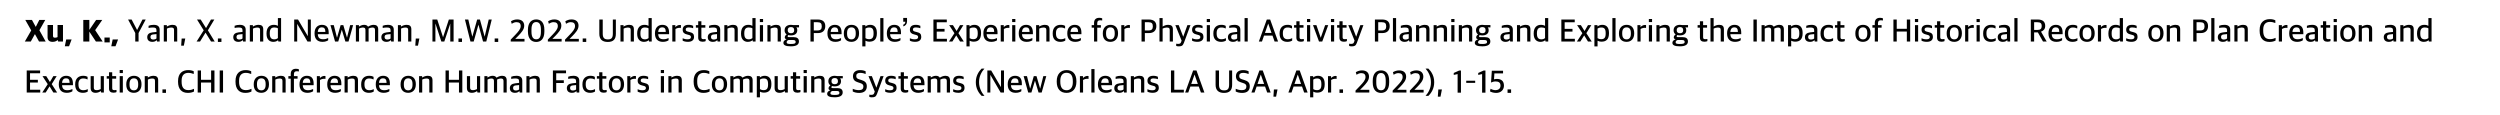 <svg width="932" height="43" viewBox="0 0 932 43" fill="none" xmlns="http://www.w3.org/2000/svg">
<rect width="932" height="43" fill="white"/>
<path d="M9.252 15.496L11.64 11.344L9.432 7.432H11.916L13.308 9.988H13.356L14.652 7.432H16.872L14.688 11.284L17.04 15.496H14.556L13.044 12.748H12.996L11.472 15.496H9.252ZM19.617 15.604C18.441 15.604 17.733 15.076 17.733 13.816V9.316H19.761V13.384C19.761 13.876 19.977 14.056 20.517 14.056C20.877 14.056 21.189 13.948 21.453 13.84V9.316H23.481V15.496H21.681L21.549 14.956H21.489C20.937 15.376 20.397 15.604 19.617 15.604ZM24.165 17.26L24.681 14.716H26.697L25.737 17.26H24.165ZM31.049 15.496V7.432H33.305V11.14L35.837 7.432H38.117L35.477 11.236L38.285 15.496H35.765L33.305 11.788V15.496H31.049ZM38.942 15.808V13.996H40.91V15.808H38.942ZM41.486 17.26L42.002 14.716H44.017L43.057 17.26H41.486ZM50.422 15.496V12.316L47.746 7.276H49.066L51.094 11.152H51.13L53.122 7.276H54.322L51.658 12.316V15.496H50.422ZM56.785 15.604C55.681 15.604 54.889 15.052 54.889 13.864C54.889 12.772 55.609 12.232 56.797 12.076L58.333 11.896V11.368C58.333 10.456 57.949 10.252 56.869 10.252C56.269 10.252 55.765 10.348 55.393 10.432V9.604C55.957 9.376 56.581 9.256 57.337 9.256C58.717 9.256 59.521 9.832 59.521 11.068V15.496H58.549L58.441 14.98H58.369C58.081 15.34 57.577 15.604 56.785 15.604ZM57.097 14.74C57.601 14.74 58.093 14.572 58.333 14.344V12.712L57.061 12.844C56.413 12.916 56.089 13.18 56.089 13.816C56.089 14.44 56.485 14.74 57.097 14.74ZM61.062 15.496V9.376H62.202V9.904H62.249C62.766 9.544 63.557 9.256 64.302 9.256C65.49 9.256 66.066 9.748 66.066 10.936V15.496H64.877V11.212C64.877 10.54 64.686 10.264 63.761 10.264C63.245 10.264 62.657 10.444 62.237 10.648V15.496H61.062ZM67.54 17.032L67.72 14.356H69.064L68.536 17.032H67.54ZM73.285 15.496L75.937 11.308L73.441 7.276H74.809L76.777 10.42H76.837L78.649 7.276H79.909L77.497 11.308L80.053 15.496H78.685L76.633 12.184H76.609L74.569 15.496H73.285ZM81.231 15.628V14.332H82.551V15.628H81.231ZM88.859 15.604C87.755 15.604 86.963 15.052 86.963 13.864C86.963 12.772 87.683 12.232 88.871 12.076L90.407 11.896V11.368C90.407 10.456 90.023 10.252 88.943 10.252C88.343 10.252 87.839 10.348 87.467 10.432V9.604C88.031 9.376 88.655 9.256 89.411 9.256C90.791 9.256 91.595 9.832 91.595 11.068V15.496H90.623L90.515 14.98H90.443C90.155 15.34 89.651 15.604 88.859 15.604ZM89.171 14.74C89.675 14.74 90.167 14.572 90.407 14.344V12.712L89.135 12.844C88.487 12.916 88.163 13.18 88.163 13.816C88.163 14.44 88.559 14.74 89.171 14.74ZM93.136 15.496V9.376H94.276V9.904H94.324C94.84 9.544 95.632 9.256 96.376 9.256C97.564 9.256 98.14 9.748 98.14 10.936V15.496H96.952V11.212C96.952 10.54 96.76 10.264 95.836 10.264C95.32 10.264 94.732 10.444 94.312 10.648V15.496H93.136ZM101.859 15.604C100.671 15.604 99.362 14.86 99.362 12.628V12.472C99.362 10.228 100.503 9.256 102.075 9.256C102.819 9.256 103.311 9.46 103.599 9.628V6.736H104.787V15.496H103.779L103.671 15.004H103.611C103.251 15.364 102.663 15.604 101.859 15.604ZM102.267 14.668C102.903 14.668 103.347 14.404 103.599 14.212V10.576C103.359 10.372 102.831 10.24 102.255 10.24C101.211 10.24 100.575 10.768 100.575 12.328V12.58C100.575 14.188 101.259 14.668 102.267 14.668ZM109.675 15.496V7.276H111.103L114.727 13.432H114.763V7.276H115.879V15.496H114.631L110.839 8.98H110.791V15.496H109.675ZM120.232 15.604C118.252 15.604 117.268 14.428 117.268 12.508V12.352C117.268 10.252 118.528 9.256 120.004 9.256C121.732 9.256 122.536 10.252 122.536 12.184V12.76H118.48C118.564 14.164 119.248 14.632 120.448 14.632C121.252 14.632 121.78 14.44 122.344 14.188V15.016C121.96 15.292 121.252 15.604 120.232 15.604ZM119.956 10.192C119.308 10.192 118.576 10.528 118.48 11.896H121.3C121.3 10.66 120.844 10.192 119.956 10.192ZM124.909 15.496L123.193 9.376H124.441L125.605 13.972H125.665L126.985 9.376H127.993L129.337 13.972H129.385L130.537 9.376H131.641L129.925 15.496H128.761L127.453 11.14H127.405L126.097 15.496H124.909ZM132.675 15.496V9.376H133.815V9.904H133.863C134.379 9.556 135.027 9.256 135.735 9.256C136.419 9.256 136.911 9.484 137.187 9.94H137.235C137.883 9.52 138.591 9.256 139.299 9.256C140.355 9.256 140.991 9.748 140.991 10.936V15.496H139.803V11.212C139.803 10.54 139.539 10.264 138.783 10.264C138.351 10.264 137.883 10.42 137.391 10.66C137.403 10.768 137.415 10.852 137.415 10.984V15.496H136.239V11.212C136.239 10.54 135.987 10.264 135.231 10.264C134.763 10.264 134.271 10.432 133.851 10.648V15.496H132.675ZM144.066 15.604C142.962 15.604 142.17 15.052 142.17 13.864C142.17 12.772 142.89 12.232 144.078 12.076L145.614 11.896V11.368C145.614 10.456 145.23 10.252 144.15 10.252C143.55 10.252 143.046 10.348 142.674 10.432V9.604C143.238 9.376 143.862 9.256 144.618 9.256C145.998 9.256 146.802 9.832 146.802 11.068V15.496H145.83L145.722 14.98H145.65C145.362 15.34 144.858 15.604 144.066 15.604ZM144.378 14.74C144.882 14.74 145.374 14.572 145.614 14.344V12.712L144.342 12.844C143.694 12.916 143.37 13.18 143.37 13.816C143.37 14.44 143.766 14.74 144.378 14.74ZM148.343 15.496V9.376H149.483V9.904H149.531C150.047 9.544 150.839 9.256 151.583 9.256C152.771 9.256 153.347 9.748 153.347 10.936V15.496H152.159V11.212C152.159 10.54 151.967 10.264 151.043 10.264C150.527 10.264 149.939 10.444 149.519 10.648V15.496H148.343ZM154.822 17.032L155.002 14.356H156.346L155.818 17.032H154.822ZM161.214 15.496V7.276H163.002L165.15 13.828H165.186L167.334 7.276H169.098V15.496H167.862V8.86H167.838L165.63 15.496H164.538L162.366 8.86H162.318V15.496H161.214ZM170.914 15.628V14.332H172.234V15.628H170.914ZM175.39 15.496L173.326 7.276H174.586L176.062 13.624H176.098L177.886 7.276H178.918L180.67 13.624H180.694L182.194 7.276H183.322L181.282 15.496H180.082L178.378 9.268H178.342L176.59 15.496H175.39ZM184.414 15.628V14.332H185.734V15.628H184.414ZM190.399 15.496V14.764L192.127 12.964C193.255 11.776 194.119 10.816 194.119 9.736C194.119 8.704 193.579 8.26 192.499 8.26C191.887 8.26 191.215 8.56 190.759 8.86L190.507 7.912C191.035 7.588 191.863 7.24 192.787 7.24C194.515 7.24 195.427 8.128 195.427 9.592C195.427 11.02 194.335 12.172 193.183 13.384L192.079 14.488H195.535V15.496H190.399ZM199.894 15.64C198.166 15.64 196.81 14.512 196.81 11.74V11.164C196.81 8.26 198.262 7.24 199.918 7.24C201.562 7.24 202.942 8.272 202.942 11.116V11.728C202.942 14.548 201.586 15.64 199.894 15.64ZM199.894 14.656C201.058 14.656 201.658 13.852 201.658 11.848V11.104C201.658 9.124 201.058 8.224 199.906 8.224C198.742 8.224 198.13 9.088 198.13 11.032V11.776C198.13 13.732 198.73 14.656 199.894 14.656ZM204.238 15.496V14.764L205.966 12.964C207.094 11.776 207.958 10.816 207.958 9.736C207.958 8.704 207.418 8.26 206.338 8.26C205.726 8.26 205.054 8.56 204.598 8.86L204.346 7.912C204.874 7.588 205.702 7.24 206.626 7.24C208.354 7.24 209.266 8.128 209.266 9.592C209.266 11.02 208.174 12.172 207.022 13.384L205.918 14.488H209.374V15.496H204.238ZM210.649 15.496V14.764L212.377 12.964C213.505 11.776 214.369 10.816 214.369 9.736C214.369 8.704 213.829 8.26 212.749 8.26C212.137 8.26 211.465 8.56 211.009 8.86L210.757 7.912C211.285 7.588 212.113 7.24 213.037 7.24C214.765 7.24 215.677 8.128 215.677 9.592C215.677 11.02 214.585 12.172 213.433 13.384L212.329 14.488H215.785V15.496H210.649ZM217.227 15.628V14.332H218.547V15.628H217.227ZM226.571 15.64C224.555 15.64 223.427 14.668 223.427 12.628V7.276H224.699V12.556C224.699 14.188 225.359 14.692 226.619 14.692C227.867 14.692 228.467 14.2 228.467 12.544V7.276H229.595V12.592C229.595 14.704 228.599 15.64 226.571 15.64ZM231.312 15.496V9.376H232.452V9.904H232.5C233.016 9.544 233.808 9.256 234.552 9.256C235.74 9.256 236.316 9.748 236.316 10.936V15.496H235.128V11.212C235.128 10.54 234.936 10.264 234.012 10.264C233.496 10.264 232.908 10.444 232.488 10.648V15.496H231.312ZM240.034 15.604C238.846 15.604 237.538 14.86 237.538 12.628V12.472C237.538 10.228 238.678 9.256 240.25 9.256C240.994 9.256 241.486 9.46 241.774 9.628V6.736H242.962V15.496H241.954L241.846 15.004H241.786C241.426 15.364 240.838 15.604 240.034 15.604ZM240.442 14.668C241.078 14.668 241.522 14.404 241.774 14.212V10.576C241.534 10.372 241.006 10.24 240.43 10.24C239.386 10.24 238.75 10.768 238.75 12.328V12.58C238.75 14.188 239.434 14.668 240.442 14.668ZM247.134 15.604C245.154 15.604 244.17 14.428 244.17 12.508V12.352C244.17 10.252 245.43 9.256 246.906 9.256C248.634 9.256 249.438 10.252 249.438 12.184V12.76H245.382C245.466 14.164 246.15 14.632 247.35 14.632C248.154 14.632 248.682 14.44 249.246 14.188V15.016C248.862 15.292 248.154 15.604 247.134 15.604ZM246.858 10.192C246.21 10.192 245.478 10.528 245.382 11.896H248.202C248.202 10.66 247.746 10.192 246.858 10.192ZM250.636 15.496V9.376H251.776V10.06H251.824C252.184 9.652 252.808 9.304 253.468 9.304C253.612 9.304 253.792 9.316 253.852 9.352V10.408C253.696 10.384 253.492 10.372 253.372 10.372C252.796 10.372 252.232 10.54 251.812 10.816V15.496H250.636ZM256.486 15.592C255.694 15.592 254.986 15.46 254.494 15.16V14.272C254.998 14.464 255.454 14.656 256.318 14.656C257.194 14.656 257.578 14.356 257.578 13.84C257.578 13.372 257.35 13.144 256.606 12.976L256.042 12.82C255.13 12.604 254.506 12.16 254.506 11.08C254.506 9.988 255.202 9.256 256.69 9.256C257.53 9.256 258.046 9.436 258.406 9.616V10.528C258.082 10.396 257.458 10.228 256.786 10.228C256.018 10.228 255.634 10.456 255.634 10.984C255.634 11.452 255.874 11.632 256.486 11.8L257.062 11.944C258.262 12.232 258.742 12.664 258.742 13.756C258.742 14.968 257.878 15.592 256.486 15.592ZM261.98 15.556C260.96 15.556 260.288 15.136 260.288 14.02V10.324H259.424V9.376H260.288V7.936H261.476V9.376H262.952V10.324H261.476V13.852C261.476 14.404 261.656 14.608 262.316 14.608C262.568 14.608 262.832 14.572 263.072 14.536V15.328C262.82 15.436 262.544 15.556 261.98 15.556ZM265.754 15.604C264.65 15.604 263.858 15.052 263.858 13.864C263.858 12.772 264.578 12.232 265.766 12.076L267.302 11.896V11.368C267.302 10.456 266.918 10.252 265.838 10.252C265.238 10.252 264.734 10.348 264.362 10.432V9.604C264.926 9.376 265.55 9.256 266.306 9.256C267.686 9.256 268.49 9.832 268.49 11.068V15.496H267.518L267.41 14.98H267.338C267.05 15.34 266.546 15.604 265.754 15.604ZM266.066 14.74C266.57 14.74 267.062 14.572 267.302 14.344V12.712L266.03 12.844C265.382 12.916 265.058 13.18 265.058 13.816C265.058 14.44 265.454 14.74 266.066 14.74ZM270.03 15.496V9.376H271.17V9.904H271.218C271.734 9.544 272.526 9.256 273.27 9.256C274.458 9.256 275.034 9.748 275.034 10.936V15.496H273.846V11.212C273.846 10.54 273.654 10.264 272.73 10.264C272.214 10.264 271.626 10.444 271.206 10.648V15.496H270.03ZM278.753 15.604C277.565 15.604 276.257 14.86 276.257 12.628V12.472C276.257 10.228 277.397 9.256 278.969 9.256C279.713 9.256 280.205 9.46 280.493 9.628V6.736H281.681V15.496H280.673L280.565 15.004H280.505C280.145 15.364 279.557 15.604 278.753 15.604ZM279.161 14.668C279.797 14.668 280.241 14.404 280.493 14.212V10.576C280.253 10.372 279.725 10.24 279.149 10.24C278.105 10.24 277.469 10.768 277.469 12.328V12.58C277.469 14.188 278.153 14.668 279.161 14.668ZM283.285 15.496V9.376H284.461V15.496H283.285ZM283.273 8.236V7.084H284.473V8.236H283.273ZM286.097 15.496V9.376H287.237V9.904H287.285C287.801 9.544 288.593 9.256 289.337 9.256C290.525 9.256 291.101 9.748 291.101 10.936V15.496H289.913V11.212C289.913 10.54 289.721 10.264 288.797 10.264C288.281 10.264 287.693 10.444 287.273 10.648V15.496H286.097ZM294.843 17.272C292.959 17.272 292.047 16.864 292.047 15.952C292.047 15.316 292.563 14.908 293.187 14.692V14.632C292.839 14.512 292.563 14.368 292.563 13.96C292.563 13.528 292.791 13.168 293.271 12.832C292.815 12.52 292.503 12.04 292.503 11.356V11.236C292.503 9.964 293.487 9.256 294.879 9.256C295.215 9.256 295.515 9.292 295.803 9.352H297.879V10.204H296.895C297.111 10.444 297.219 10.78 297.219 11.188V11.308C297.219 12.592 296.199 13.204 294.867 13.204C294.519 13.204 294.183 13.168 293.871 13.072C293.739 13.204 293.643 13.36 293.643 13.516C293.643 13.828 293.811 13.852 294.207 13.852H295.887C297.027 13.852 297.843 14.26 297.843 15.448C297.843 16.576 296.967 17.272 294.843 17.272ZM294.819 16.396C296.151 16.396 296.619 16.216 296.619 15.628C296.619 15.124 296.331 14.92 295.611 14.92H293.967C293.559 15.052 293.259 15.328 293.259 15.784C293.259 16.264 293.703 16.396 294.819 16.396ZM294.867 12.388C295.635 12.388 296.067 12.052 296.067 11.356V11.188C296.067 10.42 295.599 10.096 294.867 10.096C294.123 10.096 293.667 10.468 293.667 11.164V11.332C293.667 12.052 294.147 12.388 294.867 12.388ZM302.144 15.496V7.276H304.856C306.74 7.276 307.664 8.164 307.664 9.748C307.664 11.44 306.584 12.328 304.964 12.328H303.38V15.496H302.144ZM303.38 11.356H304.724C305.912 11.356 306.356 10.852 306.356 9.844C306.356 8.728 305.924 8.284 304.748 8.284H303.38V11.356ZM311.435 15.604C309.455 15.604 308.471 14.428 308.471 12.508V12.352C308.471 10.252 309.731 9.256 311.207 9.256C312.935 9.256 313.739 10.252 313.739 12.184V12.76H309.683C309.767 14.164 310.451 14.632 311.651 14.632C312.455 14.632 312.983 14.44 313.547 14.188V15.016C313.163 15.292 312.455 15.604 311.435 15.604ZM311.159 10.192C310.511 10.192 309.779 10.528 309.683 11.896H312.503C312.503 10.66 312.047 10.192 311.159 10.192ZM317.421 15.604C315.609 15.604 314.577 14.476 314.577 12.568V12.364C314.577 10.42 315.729 9.256 317.433 9.256C319.209 9.256 320.253 10.396 320.253 12.328V12.508C320.253 14.452 319.089 15.604 317.421 15.604ZM317.433 14.68C318.429 14.68 319.017 13.972 319.017 12.628V12.304C319.017 10.684 318.297 10.204 317.409 10.204C316.377 10.204 315.789 10.912 315.789 12.256V12.58C315.789 14.2 316.521 14.68 317.433 14.68ZM321.464 17.296V9.376H322.604V9.868H322.652C323.024 9.52 323.66 9.256 324.404 9.256C325.736 9.256 326.9 9.988 326.9 12.244V12.412C326.9 14.68 325.82 15.532 324.14 15.532C323.456 15.532 322.964 15.352 322.64 15.172V17.296H321.464ZM323.996 14.608C325.052 14.608 325.664 14.128 325.664 12.568V12.316C325.664 10.72 325.088 10.252 324.056 10.252C323.408 10.252 322.892 10.456 322.64 10.648V14.224C322.892 14.416 323.408 14.608 323.996 14.608ZM328.168 15.496V6.736H329.344V15.496H328.168ZM333.584 15.604C331.604 15.604 330.62 14.428 330.62 12.508V12.352C330.62 10.252 331.88 9.256 333.355 9.256C335.084 9.256 335.888 10.252 335.888 12.184V12.76H331.832C331.916 14.164 332.6 14.632 333.8 14.632C334.604 14.632 335.132 14.44 335.696 14.188V15.016C335.312 15.292 334.604 15.604 333.584 15.604ZM333.308 10.192C332.66 10.192 331.928 10.528 331.832 11.896H334.652C334.652 10.66 334.196 10.192 333.308 10.192ZM338.141 6.676V8.032C338.141 8.896 337.565 9.64 336.749 9.82V9.184C337.205 9.052 337.493 8.68 337.505 8.104H336.725V6.676H338.141ZM341.189 15.592C340.397 15.592 339.689 15.46 339.197 15.16V14.272C339.701 14.464 340.157 14.656 341.021 14.656C341.897 14.656 342.281 14.356 342.281 13.84C342.281 13.372 342.053 13.144 341.309 12.976L340.745 12.82C339.833 12.604 339.209 12.16 339.209 11.08C339.209 9.988 339.905 9.256 341.393 9.256C342.233 9.256 342.749 9.436 343.109 9.616V10.528C342.785 10.396 342.161 10.228 341.489 10.228C340.721 10.228 340.337 10.456 340.337 10.984C340.337 11.452 340.577 11.632 341.189 11.8L341.765 11.944C342.965 12.232 343.445 12.664 343.445 13.756C343.445 14.968 342.581 15.592 341.189 15.592ZM347.976 15.496V7.276H352.968V8.308H349.212V10.756H352.128V11.776H349.212V14.464H353.016V15.496H347.976ZM353.77 15.496L355.81 12.376L353.854 9.376H355.258L356.626 11.572L357.898 9.376H359.146L357.298 12.364L359.314 15.496H357.91L356.494 13.192L355.042 15.496H353.77ZM360.3 17.296V9.376H361.44V9.868H361.488C361.86 9.52 362.496 9.256 363.24 9.256C364.572 9.256 365.736 9.988 365.736 12.244V12.412C365.736 14.68 364.656 15.532 362.976 15.532C362.292 15.532 361.8 15.352 361.476 15.172V17.296H360.3ZM362.832 14.608C363.888 14.608 364.5 14.128 364.5 12.568V12.316C364.5 10.72 363.924 10.252 362.892 10.252C362.244 10.252 361.728 10.456 361.476 10.648V14.224C361.728 14.416 362.244 14.608 362.832 14.608ZM369.572 15.604C367.592 15.604 366.608 14.428 366.608 12.508V12.352C366.608 10.252 367.868 9.256 369.344 9.256C371.072 9.256 371.876 10.252 371.876 12.184V12.76H367.82C367.904 14.164 368.588 14.632 369.788 14.632C370.592 14.632 371.12 14.44 371.684 14.188V15.016C371.3 15.292 370.592 15.604 369.572 15.604ZM369.296 10.192C368.648 10.192 367.916 10.528 367.82 11.896H370.64C370.64 10.66 370.184 10.192 369.296 10.192ZM373.073 15.496V9.376H374.213V10.06H374.261C374.621 9.652 375.245 9.304 375.905 9.304C376.049 9.304 376.229 9.316 376.289 9.352V10.408C376.133 10.384 375.929 10.372 375.809 10.372C375.233 10.372 374.669 10.54 374.249 10.816V15.496H373.073ZM377.34 15.496V9.376H378.516V15.496H377.34ZM377.328 8.236V7.084H378.528V8.236H377.328ZM382.755 15.604C380.775 15.604 379.791 14.428 379.791 12.508V12.352C379.791 10.252 381.051 9.256 382.527 9.256C384.255 9.256 385.059 10.252 385.059 12.184V12.76H381.003C381.087 14.164 381.771 14.632 382.971 14.632C383.775 14.632 384.303 14.44 384.867 14.188V15.016C384.483 15.292 383.775 15.604 382.755 15.604ZM382.479 10.192C381.831 10.192 381.099 10.528 381.003 11.896H383.823C383.823 10.66 383.367 10.192 382.479 10.192ZM386.257 15.496V9.376H387.397V9.904H387.445C387.961 9.544 388.753 9.256 389.497 9.256C390.685 9.256 391.261 9.748 391.261 10.936V15.496H390.073V11.212C390.073 10.54 389.881 10.264 388.957 10.264C388.441 10.264 387.853 10.444 387.433 10.648V15.496H386.257ZM395.316 15.604C393.564 15.604 392.448 14.608 392.448 12.58V12.376C392.448 10.24 393.732 9.256 395.388 9.256C396.192 9.256 396.66 9.412 397.068 9.652V10.624C396.528 10.396 396.156 10.252 395.376 10.252C394.332 10.252 393.672 10.936 393.672 12.22V12.532C393.672 14.008 394.296 14.632 395.496 14.632C396.276 14.632 396.816 14.38 397.14 14.224V15.124C396.732 15.388 396.168 15.604 395.316 15.604ZM400.849 15.604C398.869 15.604 397.885 14.428 397.885 12.508V12.352C397.885 10.252 399.145 9.256 400.621 9.256C402.349 9.256 403.153 10.252 403.153 12.184V12.76H399.097C399.181 14.164 399.865 14.632 401.065 14.632C401.869 14.632 402.397 14.44 402.961 14.188V15.016C402.577 15.292 401.869 15.604 400.849 15.604ZM400.573 10.192C399.925 10.192 399.193 10.528 399.097 11.896H401.917C401.917 10.66 401.461 10.192 400.573 10.192ZM407.863 15.496V10.324H406.975V9.376H407.863V8.548C407.863 7.216 408.679 6.64 409.807 6.64C410.335 6.64 410.683 6.736 410.899 6.844V7.648C410.743 7.612 410.455 7.564 410.071 7.564C409.423 7.564 409.051 7.888 409.051 8.656V9.376H410.407V10.324H409.051V15.496H407.863ZM413.971 15.604C412.159 15.604 411.127 14.476 411.127 12.568V12.364C411.127 10.42 412.279 9.256 413.983 9.256C415.759 9.256 416.803 10.396 416.803 12.328V12.508C416.803 14.452 415.639 15.604 413.971 15.604ZM413.983 14.68C414.979 14.68 415.567 13.972 415.567 12.628V12.304C415.567 10.684 414.847 10.204 413.959 10.204C412.927 10.204 412.339 10.912 412.339 12.256V12.58C412.339 14.2 413.071 14.68 413.983 14.68ZM418.015 15.496V9.376H419.155V10.06H419.203C419.563 9.652 420.187 9.304 420.847 9.304C420.991 9.304 421.171 9.316 421.231 9.352V10.408C421.075 10.384 420.871 10.372 420.751 10.372C420.175 10.372 419.611 10.54 419.191 10.816V15.496H418.015ZM425.565 15.496V7.276H428.277C430.161 7.276 431.085 8.164 431.085 9.748C431.085 11.44 430.005 12.328 428.385 12.328H426.801V15.496H425.565ZM426.801 11.356H428.145C429.333 11.356 429.777 10.852 429.777 9.844C429.777 8.728 429.345 8.284 428.169 8.284H426.801V11.356ZM432.253 15.496V6.736H433.429V9.88H433.489C433.993 9.532 434.749 9.256 435.493 9.256C436.681 9.256 437.257 9.748 437.257 10.936V15.496H436.069V11.212C436.069 10.54 435.877 10.264 434.953 10.264C434.437 10.264 433.849 10.444 433.429 10.648V15.496H432.253ZM439.296 17.284C439.008 17.284 438.648 17.2 438.48 17.116V16.288C438.624 16.336 438.852 16.36 439.056 16.36C439.632 16.36 440.064 16.312 440.244 15.844L440.508 15.16L438.168 9.376H439.428L441.096 13.66H441.12L442.656 9.376H443.808L441.348 16.012C440.928 17.164 440.376 17.284 439.296 17.284ZM446.389 15.592C445.597 15.592 444.889 15.46 444.397 15.16V14.272C444.901 14.464 445.357 14.656 446.221 14.656C447.097 14.656 447.481 14.356 447.481 13.84C447.481 13.372 447.253 13.144 446.509 12.976L445.945 12.82C445.033 12.604 444.409 12.16 444.409 11.08C444.409 9.988 445.105 9.256 446.593 9.256C447.433 9.256 447.949 9.436 448.309 9.616V10.528C447.985 10.396 447.361 10.228 446.689 10.228C445.921 10.228 445.537 10.456 445.537 10.984C445.537 11.452 445.777 11.632 446.389 11.8L446.965 11.944C448.165 12.232 448.645 12.664 448.645 13.756C448.645 14.968 447.781 15.592 446.389 15.592ZM449.891 15.496V9.376H451.067V15.496H449.891ZM449.879 8.236V7.084H451.079V8.236H449.879ZM455.21 15.604C453.458 15.604 452.342 14.608 452.342 12.58V12.376C452.342 10.24 453.626 9.256 455.282 9.256C456.086 9.256 456.554 9.412 456.962 9.652V10.624C456.422 10.396 456.05 10.252 455.27 10.252C454.226 10.252 453.566 10.936 453.566 12.22V12.532C453.566 14.008 454.19 14.632 455.39 14.632C456.17 14.632 456.71 14.38 457.034 14.224V15.124C456.626 15.388 456.062 15.604 455.21 15.604ZM459.664 15.604C458.56 15.604 457.768 15.052 457.768 13.864C457.768 12.772 458.488 12.232 459.676 12.076L461.212 11.896V11.368C461.212 10.456 460.828 10.252 459.748 10.252C459.148 10.252 458.644 10.348 458.272 10.432V9.604C458.836 9.376 459.46 9.256 460.216 9.256C461.596 9.256 462.4 9.832 462.4 11.068V15.496H461.428L461.32 14.98H461.248C460.96 15.34 460.456 15.604 459.664 15.604ZM459.976 14.74C460.48 14.74 460.972 14.572 461.212 14.344V12.712L459.94 12.844C459.292 12.916 458.968 13.18 458.968 13.816C458.968 14.44 459.364 14.74 459.976 14.74ZM463.976 15.496V6.736H465.152V15.496H463.976ZM469.292 15.496L472.268 7.276H473.516L476.468 15.496H475.172L474.38 13.264H471.236L470.456 15.496H469.292ZM472.772 8.836L471.572 12.28H474.02L472.808 8.836H472.772ZM479.902 15.604C478.15 15.604 477.034 14.608 477.034 12.58V12.376C477.034 10.24 478.318 9.256 479.974 9.256C480.778 9.256 481.246 9.412 481.654 9.652V10.624C481.114 10.396 480.742 10.252 479.962 10.252C478.918 10.252 478.258 10.936 478.258 12.22V12.532C478.258 14.008 478.882 14.632 480.082 14.632C480.862 14.632 481.402 14.38 481.726 14.224V15.124C481.318 15.388 480.754 15.604 479.902 15.604ZM484.976 15.556C483.956 15.556 483.284 15.136 483.284 14.02V10.324H482.42V9.376H483.284V7.936H484.472V9.376H485.948V10.324H484.472V13.852C484.472 14.404 484.652 14.608 485.312 14.608C485.564 14.608 485.828 14.572 486.068 14.536V15.328C485.816 15.436 485.54 15.556 484.976 15.556ZM487.262 15.496V9.376H488.438V15.496H487.262ZM487.25 8.236V7.084H488.45V8.236H487.25ZM491.729 15.496L489.485 9.376H490.757L492.353 14.02H492.389L494.009 9.376H495.161L492.929 15.496H491.729ZM496.191 15.496V9.376H497.367V15.496H496.191ZM496.179 8.236V7.084H497.379V8.236H496.179ZM501.031 15.556C500.011 15.556 499.339 15.136 499.339 14.02V10.324H498.475V9.376H499.339V7.936H500.527V9.376H502.003V10.324H500.527V13.852C500.527 14.404 500.707 14.608 501.367 14.608C501.619 14.608 501.883 14.572 502.123 14.536V15.328C501.871 15.436 501.595 15.556 501.031 15.556ZM503.772 17.284C503.484 17.284 503.124 17.2 502.956 17.116V16.288C503.1 16.336 503.328 16.36 503.532 16.36C504.108 16.36 504.54 16.312 504.72 15.844L504.984 15.16L502.644 9.376H503.904L505.572 13.66H505.596L507.132 9.376H508.284L505.824 16.012C505.404 17.164 504.852 17.284 503.772 17.284ZM512.565 15.496V7.276H515.277C517.161 7.276 518.085 8.164 518.085 9.748C518.085 11.44 517.005 12.328 515.385 12.328H513.801V15.496H512.565ZM513.801 11.356H515.145C516.333 11.356 516.777 10.852 516.777 9.844C516.777 8.728 516.345 8.284 515.169 8.284H513.801V11.356ZM519.289 15.496V6.736H520.465V15.496H519.289ZM523.625 15.604C522.521 15.604 521.729 15.052 521.729 13.864C521.729 12.772 522.449 12.232 523.637 12.076L525.173 11.896V11.368C525.173 10.456 524.789 10.252 523.709 10.252C523.109 10.252 522.605 10.348 522.233 10.432V9.604C522.797 9.376 523.421 9.256 524.177 9.256C525.557 9.256 526.361 9.832 526.361 11.068V15.496H525.389L525.281 14.98H525.209C524.921 15.34 524.417 15.604 523.625 15.604ZM523.937 14.74C524.441 14.74 524.933 14.572 525.173 14.344V12.712L523.901 12.844C523.253 12.916 522.929 13.18 522.929 13.816C522.929 14.44 523.325 14.74 523.937 14.74ZM527.901 15.496V9.376H529.041V9.904H529.089C529.605 9.544 530.397 9.256 531.141 9.256C532.329 9.256 532.905 9.748 532.905 10.936V15.496H531.717V11.212C531.717 10.54 531.525 10.264 530.601 10.264C530.085 10.264 529.497 10.444 529.077 10.648V15.496H527.901ZM534.452 15.496V9.376H535.592V9.904H535.64C536.156 9.544 536.948 9.256 537.692 9.256C538.88 9.256 539.456 9.748 539.456 10.936V15.496H538.268V11.212C538.268 10.54 538.076 10.264 537.152 10.264C536.636 10.264 536.048 10.444 535.628 10.648V15.496H534.452ZM541.039 15.496V9.376H542.215V15.496H541.039ZM541.027 8.236V7.084H542.227V8.236H541.027ZM543.851 15.496V9.376H544.991V9.904H545.039C545.555 9.544 546.347 9.256 547.091 9.256C548.279 9.256 548.855 9.748 548.855 10.936V15.496H547.667V11.212C547.667 10.54 547.475 10.264 546.551 10.264C546.035 10.264 545.447 10.444 545.027 10.648V15.496H543.851ZM552.597 17.272C550.713 17.272 549.801 16.864 549.801 15.952C549.801 15.316 550.317 14.908 550.941 14.692V14.632C550.593 14.512 550.317 14.368 550.317 13.96C550.317 13.528 550.545 13.168 551.025 12.832C550.569 12.52 550.257 12.04 550.257 11.356V11.236C550.257 9.964 551.241 9.256 552.633 9.256C552.969 9.256 553.269 9.292 553.557 9.352H555.633V10.204H554.649C554.865 10.444 554.973 10.78 554.973 11.188V11.308C554.973 12.592 553.953 13.204 552.621 13.204C552.273 13.204 551.937 13.168 551.625 13.072C551.493 13.204 551.397 13.36 551.397 13.516C551.397 13.828 551.565 13.852 551.961 13.852H553.641C554.781 13.852 555.597 14.26 555.597 15.448C555.597 16.576 554.721 17.272 552.597 17.272ZM552.573 16.396C553.905 16.396 554.373 16.216 554.373 15.628C554.373 15.124 554.085 14.92 553.365 14.92H551.721C551.313 15.052 551.013 15.328 551.013 15.784C551.013 16.264 551.457 16.396 552.573 16.396ZM552.621 12.388C553.389 12.388 553.821 12.052 553.821 11.356V11.188C553.821 10.42 553.353 10.096 552.621 10.096C551.877 10.096 551.421 10.468 551.421 11.164V11.332C551.421 12.052 551.901 12.388 552.621 12.388ZM561.254 15.604C560.15 15.604 559.358 15.052 559.358 13.864C559.358 12.772 560.078 12.232 561.266 12.076L562.802 11.896V11.368C562.802 10.456 562.418 10.252 561.338 10.252C560.738 10.252 560.234 10.348 559.862 10.432V9.604C560.426 9.376 561.05 9.256 561.806 9.256C563.186 9.256 563.99 9.832 563.99 11.068V15.496H563.018L562.91 14.98H562.838C562.55 15.34 562.046 15.604 561.254 15.604ZM561.566 14.74C562.07 14.74 562.562 14.572 562.802 14.344V12.712L561.53 12.844C560.882 12.916 560.558 13.18 560.558 13.816C560.558 14.44 560.954 14.74 561.566 14.74ZM565.53 15.496V9.376H566.67V9.904H566.718C567.234 9.544 568.026 9.256 568.77 9.256C569.958 9.256 570.534 9.748 570.534 10.936V15.496H569.346V11.212C569.346 10.54 569.154 10.264 568.23 10.264C567.714 10.264 567.126 10.444 566.706 10.648V15.496H565.53ZM574.253 15.604C573.065 15.604 571.757 14.86 571.757 12.628V12.472C571.757 10.228 572.897 9.256 574.469 9.256C575.213 9.256 575.705 9.46 575.993 9.628V6.736H577.181V15.496H576.173L576.065 15.004H576.005C575.645 15.364 575.057 15.604 574.253 15.604ZM574.661 14.668C575.297 14.668 575.741 14.404 575.993 14.212V10.576C575.753 10.372 575.225 10.24 574.649 10.24C573.605 10.24 572.969 10.768 572.969 12.328V12.58C572.969 14.188 573.653 14.668 574.661 14.668ZM582.069 15.496V7.276H587.061V8.308H583.305V10.756H586.221V11.776H583.305V14.464H587.109V15.496H582.069ZM587.864 15.496L589.904 12.376L587.948 9.376H589.352L590.72 11.572L591.992 9.376H593.24L591.392 12.364L593.408 15.496H592.004L590.588 13.192L589.136 15.496H587.864ZM594.394 17.296V9.376H595.534V9.868H595.582C595.954 9.52 596.59 9.256 597.334 9.256C598.666 9.256 599.83 9.988 599.83 12.244V12.412C599.83 14.68 598.75 15.532 597.07 15.532C596.386 15.532 595.894 15.352 595.57 15.172V17.296H594.394ZM596.926 14.608C597.982 14.608 598.594 14.128 598.594 12.568V12.316C598.594 10.72 598.018 10.252 596.986 10.252C596.338 10.252 595.822 10.456 595.57 10.648V14.224C595.822 14.416 596.338 14.608 596.926 14.608ZM601.098 15.496V6.736H602.274V15.496H601.098ZM606.393 15.604C604.581 15.604 603.549 14.476 603.549 12.568V12.364C603.549 10.42 604.701 9.256 606.405 9.256C608.181 9.256 609.225 10.396 609.225 12.328V12.508C609.225 14.452 608.061 15.604 606.393 15.604ZM606.405 14.68C607.401 14.68 607.989 13.972 607.989 12.628V12.304C607.989 10.684 607.269 10.204 606.381 10.204C605.349 10.204 604.761 10.912 604.761 12.256V12.58C604.761 14.2 605.493 14.68 606.405 14.68ZM610.437 15.496V9.376H611.577V10.06H611.625C611.985 9.652 612.609 9.304 613.269 9.304C613.413 9.304 613.593 9.316 613.653 9.352V10.408C613.497 10.384 613.293 10.372 613.173 10.372C612.597 10.372 612.033 10.54 611.613 10.816V15.496H610.437ZM614.703 15.496V9.376H615.879V15.496H614.703ZM614.691 8.236V7.084H615.891V8.236H614.691ZM617.515 15.496V9.376H618.655V9.904H618.703C619.219 9.544 620.011 9.256 620.755 9.256C621.943 9.256 622.519 9.748 622.519 10.936V15.496H621.331V11.212C621.331 10.54 621.139 10.264 620.215 10.264C619.699 10.264 619.111 10.444 618.691 10.648V15.496H617.515ZM626.261 17.272C624.377 17.272 623.465 16.864 623.465 15.952C623.465 15.316 623.981 14.908 624.605 14.692V14.632C624.257 14.512 623.981 14.368 623.981 13.96C623.981 13.528 624.209 13.168 624.689 12.832C624.233 12.52 623.921 12.04 623.921 11.356V11.236C623.921 9.964 624.905 9.256 626.297 9.256C626.633 9.256 626.933 9.292 627.221 9.352H629.297V10.204H628.313C628.529 10.444 628.637 10.78 628.637 11.188V11.308C628.637 12.592 627.617 13.204 626.285 13.204C625.937 13.204 625.601 13.168 625.289 13.072C625.157 13.204 625.061 13.36 625.061 13.516C625.061 13.828 625.229 13.852 625.625 13.852H627.305C628.445 13.852 629.261 14.26 629.261 15.448C629.261 16.576 628.385 17.272 626.261 17.272ZM626.237 16.396C627.569 16.396 628.037 16.216 628.037 15.628C628.037 15.124 627.749 14.92 627.029 14.92H625.385C624.977 15.052 624.677 15.328 624.677 15.784C624.677 16.264 625.121 16.396 626.237 16.396ZM626.285 12.388C627.053 12.388 627.485 12.052 627.485 11.356V11.188C627.485 10.42 627.017 10.096 626.285 10.096C625.541 10.096 625.085 10.468 625.085 11.164V11.332C625.085 12.052 625.565 12.388 626.285 12.388ZM635.422 15.556C634.402 15.556 633.73 15.136 633.73 14.02V10.324H632.866V9.376H633.73V7.936H634.918V9.376H636.394V10.324H634.918V13.852C634.918 14.404 635.098 14.608 635.758 14.608C636.01 14.608 636.274 14.572 636.514 14.536V15.328C636.262 15.436 635.986 15.556 635.422 15.556ZM637.671 15.496V6.736H638.847V9.88H638.907C639.411 9.532 640.167 9.256 640.911 9.256C642.099 9.256 642.675 9.748 642.675 10.936V15.496H641.487V11.212C641.487 10.54 641.295 10.264 640.371 10.264C639.855 10.264 639.267 10.444 638.847 10.648V15.496H637.671ZM646.826 15.604C644.846 15.604 643.862 14.428 643.862 12.508V12.352C643.862 10.252 645.122 9.256 646.598 9.256C648.326 9.256 649.13 10.252 649.13 12.184V12.76H645.074C645.158 14.164 645.842 14.632 647.042 14.632C647.846 14.632 648.374 14.44 648.938 14.188V15.016C648.554 15.292 647.846 15.604 646.826 15.604ZM646.55 10.192C645.902 10.192 645.17 10.528 645.074 11.896H647.894C647.894 10.66 647.438 10.192 646.55 10.192ZM653.684 15.496V7.276H654.932V15.496H653.684ZM656.714 15.496V9.376H657.854V9.904H657.902C658.418 9.556 659.066 9.256 659.774 9.256C660.458 9.256 660.95 9.484 661.226 9.94H661.274C661.922 9.52 662.63 9.256 663.338 9.256C664.394 9.256 665.03 9.748 665.03 10.936V15.496H663.842V11.212C663.842 10.54 663.578 10.264 662.822 10.264C662.39 10.264 661.922 10.42 661.43 10.66C661.442 10.768 661.454 10.852 661.454 10.984V15.496H660.278V11.212C660.278 10.54 660.026 10.264 659.27 10.264C658.802 10.264 658.31 10.432 657.89 10.648V15.496H656.714ZM666.581 17.296V9.376H667.721V9.868H667.769C668.141 9.52 668.777 9.256 669.521 9.256C670.853 9.256 672.017 9.988 672.017 12.244V12.412C672.017 14.68 670.937 15.532 669.257 15.532C668.573 15.532 668.081 15.352 667.757 15.172V17.296H666.581ZM669.113 14.608C670.169 14.608 670.781 14.128 670.781 12.568V12.316C670.781 10.72 670.205 10.252 669.173 10.252C668.525 10.252 668.009 10.456 667.757 10.648V14.224C668.009 14.416 668.525 14.608 669.113 14.608ZM674.773 15.604C673.669 15.604 672.877 15.052 672.877 13.864C672.877 12.772 673.597 12.232 674.785 12.076L676.321 11.896V11.368C676.321 10.456 675.937 10.252 674.857 10.252C674.257 10.252 673.753 10.348 673.381 10.432V9.604C673.945 9.376 674.569 9.256 675.325 9.256C676.705 9.256 677.509 9.832 677.509 11.068V15.496H676.537L676.429 14.98H676.357C676.069 15.34 675.565 15.604 674.773 15.604ZM675.085 14.74C675.589 14.74 676.081 14.572 676.321 14.344V12.712L675.049 12.844C674.401 12.916 674.077 13.18 674.077 13.816C674.077 14.44 674.473 14.74 675.085 14.74ZM681.558 15.604C679.806 15.604 678.69 14.608 678.69 12.58V12.376C678.69 10.24 679.974 9.256 681.63 9.256C682.434 9.256 682.902 9.412 683.31 9.652V10.624C682.77 10.396 682.398 10.252 681.618 10.252C680.574 10.252 679.914 10.936 679.914 12.22V12.532C679.914 14.008 680.538 14.632 681.738 14.632C682.518 14.632 683.058 14.38 683.382 14.224V15.124C682.974 15.388 682.41 15.604 681.558 15.604ZM686.633 15.556C685.613 15.556 684.941 15.136 684.941 14.02V10.324H684.077V9.376H684.941V7.936H686.129V9.376H687.605V10.324H686.129V13.852C686.129 14.404 686.309 14.608 686.969 14.608C687.221 14.608 687.485 14.572 687.725 14.536V15.328C687.473 15.436 687.197 15.556 686.633 15.556ZM694.518 15.604C692.706 15.604 691.674 14.476 691.674 12.568V12.364C691.674 10.42 692.826 9.256 694.53 9.256C696.306 9.256 697.35 10.396 697.35 12.328V12.508C697.35 14.452 696.186 15.604 694.518 15.604ZM694.53 14.68C695.526 14.68 696.114 13.972 696.114 12.628V12.304C696.114 10.684 695.394 10.204 694.506 10.204C693.474 10.204 692.886 10.912 692.886 12.256V12.58C692.886 14.2 693.618 14.68 694.53 14.68ZM698.922 15.496V10.324H698.034V9.376H698.922V8.548C698.922 7.216 699.738 6.64 700.866 6.64C701.394 6.64 701.742 6.736 701.958 6.844V7.648C701.802 7.612 701.514 7.564 701.13 7.564C700.482 7.564 700.11 7.888 700.11 8.656V9.376H701.466V10.324H700.11V15.496H698.922ZM705.866 15.496V7.276H707.102V10.744H710.87V7.276H712.118V15.496H710.87V11.764H707.102V15.496H705.866ZM713.902 15.496V9.376H715.078V15.496H713.902ZM713.89 8.236V7.084H715.09V8.236H713.89ZM718.334 15.592C717.542 15.592 716.834 15.46 716.342 15.16V14.272C716.846 14.464 717.302 14.656 718.166 14.656C719.042 14.656 719.426 14.356 719.426 13.84C719.426 13.372 719.198 13.144 718.454 12.976L717.89 12.82C716.978 12.604 716.354 12.16 716.354 11.08C716.354 9.988 717.05 9.256 718.538 9.256C719.378 9.256 719.894 9.436 720.254 9.616V10.528C719.93 10.396 719.306 10.228 718.634 10.228C717.866 10.228 717.482 10.456 717.482 10.984C717.482 11.452 717.722 11.632 718.334 11.8L718.91 11.944C720.11 12.232 720.59 12.664 720.59 13.756C720.59 14.968 719.726 15.592 718.334 15.592ZM723.828 15.556C722.808 15.556 722.136 15.136 722.136 14.02V10.324H721.272V9.376H722.136V7.936H723.324V9.376H724.8V10.324H723.324V13.852C723.324 14.404 723.504 14.608 724.164 14.608C724.416 14.608 724.68 14.572 724.92 14.536V15.328C724.668 15.436 724.392 15.556 723.828 15.556ZM728.561 15.604C726.749 15.604 725.717 14.476 725.717 12.568V12.364C725.717 10.42 726.869 9.256 728.573 9.256C730.349 9.256 731.393 10.396 731.393 12.328V12.508C731.393 14.452 730.229 15.604 728.561 15.604ZM728.573 14.68C729.569 14.68 730.157 13.972 730.157 12.628V12.304C730.157 10.684 729.437 10.204 728.549 10.204C727.517 10.204 726.929 10.912 726.929 12.256V12.58C726.929 14.2 727.661 14.68 728.573 14.68ZM732.604 15.496V9.376H733.745V10.06H733.793C734.153 9.652 734.777 9.304 735.437 9.304C735.581 9.304 735.761 9.316 735.821 9.352V10.408C735.665 10.384 735.461 10.372 735.34 10.372C734.765 10.372 734.201 10.54 733.781 10.816V15.496H732.604ZM736.871 15.496V9.376H738.047V15.496H736.871ZM736.859 8.236V7.084H738.059V8.236H736.859ZM742.191 15.604C740.439 15.604 739.323 14.608 739.323 12.58V12.376C739.323 10.24 740.607 9.256 742.263 9.256C743.067 9.256 743.535 9.412 743.943 9.652V10.624C743.403 10.396 743.031 10.252 742.251 10.252C741.207 10.252 740.547 10.936 740.547 12.22V12.532C740.547 14.008 741.171 14.632 742.371 14.632C743.151 14.632 743.691 14.38 744.015 14.224V15.124C743.607 15.388 743.043 15.604 742.191 15.604ZM746.644 15.604C745.54 15.604 744.748 15.052 744.748 13.864C744.748 12.772 745.468 12.232 746.656 12.076L748.192 11.896V11.368C748.192 10.456 747.808 10.252 746.728 10.252C746.128 10.252 745.624 10.348 745.252 10.432V9.604C745.816 9.376 746.44 9.256 747.196 9.256C748.576 9.256 749.38 9.832 749.38 11.068V15.496H748.408L748.3 14.98H748.228C747.94 15.34 747.436 15.604 746.644 15.604ZM746.956 14.74C747.46 14.74 747.952 14.572 748.192 14.344V12.712L746.92 12.844C746.272 12.916 745.948 13.18 745.948 13.816C745.948 14.44 746.344 14.74 746.956 14.74ZM750.957 15.496V6.736H752.133V15.496H750.957ZM757.089 15.496V7.276H759.657C761.481 7.276 762.453 8.068 762.453 9.652C762.453 10.816 761.865 11.428 760.917 11.788V11.848L763.017 15.496H761.637L759.717 12.076H758.325V15.496H757.089ZM758.325 11.164H759.537C760.689 11.164 761.157 10.684 761.157 9.688C761.157 8.692 760.665 8.284 759.525 8.284H758.325V11.164ZM766.638 15.604C764.658 15.604 763.674 14.428 763.674 12.508V12.352C763.674 10.252 764.934 9.256 766.41 9.256C768.138 9.256 768.942 10.252 768.942 12.184V12.76H764.886C764.97 14.164 765.654 14.632 766.854 14.632C767.658 14.632 768.186 14.44 768.75 14.188V15.016C768.366 15.292 767.658 15.604 766.638 15.604ZM766.362 10.192C765.714 10.192 764.982 10.528 764.886 11.896H767.706C767.706 10.66 767.25 10.192 766.362 10.192ZM772.648 15.604C770.896 15.604 769.78 14.608 769.78 12.58V12.376C769.78 10.24 771.064 9.256 772.72 9.256C773.524 9.256 773.992 9.412 774.4 9.652V10.624C773.86 10.396 773.488 10.252 772.708 10.252C771.664 10.252 771.004 10.936 771.004 12.22V12.532C771.004 14.008 771.628 14.632 772.828 14.632C773.608 14.632 774.148 14.38 774.472 14.224V15.124C774.064 15.388 773.5 15.604 772.648 15.604ZM778.061 15.604C776.249 15.604 775.217 14.476 775.217 12.568V12.364C775.217 10.42 776.369 9.256 778.073 9.256C779.849 9.256 780.893 10.396 780.893 12.328V12.508C780.893 14.452 779.729 15.604 778.061 15.604ZM778.073 14.68C779.069 14.68 779.657 13.972 779.657 12.628V12.304C779.657 10.684 778.937 10.204 778.049 10.204C777.017 10.204 776.429 10.912 776.429 12.256V12.58C776.429 14.2 777.161 14.68 778.073 14.68ZM782.104 15.496V9.376H783.245V10.06H783.293C783.653 9.652 784.277 9.304 784.937 9.304C785.081 9.304 785.261 9.316 785.321 9.352V10.408C785.165 10.384 784.961 10.372 784.84 10.372C784.265 10.372 783.701 10.54 783.281 10.816V15.496H782.104ZM788.507 15.604C787.319 15.604 786.011 14.86 786.011 12.628V12.472C786.011 10.228 787.151 9.256 788.723 9.256C789.467 9.256 789.959 9.46 790.247 9.628V6.736H791.435V15.496H790.427L790.319 15.004H790.259C789.899 15.364 789.311 15.604 788.507 15.604ZM788.915 14.668C789.551 14.668 789.995 14.404 790.247 14.212V10.576C790.007 10.372 789.479 10.24 788.903 10.24C787.859 10.24 787.223 10.768 787.223 12.328V12.58C787.223 14.188 787.907 14.668 788.915 14.668ZM794.623 15.592C793.831 15.592 793.123 15.46 792.631 15.16V14.272C793.135 14.464 793.591 14.656 794.455 14.656C795.331 14.656 795.715 14.356 795.715 13.84C795.715 13.372 795.487 13.144 794.743 12.976L794.179 12.82C793.267 12.604 792.643 12.16 792.643 11.08C792.643 9.988 793.339 9.256 794.827 9.256C795.667 9.256 796.183 9.436 796.543 9.616V10.528C796.219 10.396 795.595 10.228 794.923 10.228C794.155 10.228 793.771 10.456 793.771 10.984C793.771 11.452 794.011 11.632 794.623 11.8L795.199 11.944C796.399 12.232 796.879 12.664 796.879 13.756C796.879 14.968 796.015 15.592 794.623 15.592ZM803.725 15.604C801.913 15.604 800.881 14.476 800.881 12.568V12.364C800.881 10.42 802.033 9.256 803.737 9.256C805.513 9.256 806.557 10.396 806.557 12.328V12.508C806.557 14.452 805.393 15.604 803.725 15.604ZM803.737 14.68C804.733 14.68 805.321 13.972 805.321 12.628V12.304C805.321 10.684 804.601 10.204 803.713 10.204C802.681 10.204 802.093 10.912 802.093 12.256V12.58C802.093 14.2 802.825 14.68 803.737 14.68ZM807.769 15.496V9.376H808.909V9.904H808.957C809.473 9.544 810.265 9.256 811.009 9.256C812.197 9.256 812.773 9.748 812.773 10.936V15.496H811.585V11.212C811.585 10.54 811.393 10.264 810.469 10.264C809.953 10.264 809.365 10.444 808.945 10.648V15.496H807.769ZM817.64 15.496V7.276H820.352C822.236 7.276 823.16 8.164 823.16 9.748C823.16 11.44 822.08 12.328 820.46 12.328H818.876V15.496H817.64ZM818.876 11.356H820.22C821.408 11.356 821.852 10.852 821.852 9.844C821.852 8.728 821.42 8.284 820.244 8.284H818.876V11.356ZM824.363 15.496V6.736H825.539V15.496H824.363ZM828.699 15.604C827.595 15.604 826.803 15.052 826.803 13.864C826.803 12.772 827.523 12.232 828.711 12.076L830.247 11.896V11.368C830.247 10.456 829.863 10.252 828.783 10.252C828.183 10.252 827.679 10.348 827.307 10.432V9.604C827.871 9.376 828.495 9.256 829.251 9.256C830.631 9.256 831.435 9.832 831.435 11.068V15.496H830.463L830.355 14.98H830.283C829.995 15.34 829.491 15.604 828.699 15.604ZM829.011 14.74C829.515 14.74 830.007 14.572 830.247 14.344V12.712L828.975 12.844C828.327 12.916 828.003 13.18 828.003 13.816C828.003 14.44 828.399 14.74 829.011 14.74ZM832.976 15.496V9.376H834.116V9.904H834.164C834.68 9.544 835.472 9.256 836.216 9.256C837.404 9.256 837.98 9.748 837.98 10.936V15.496H836.792V11.212C836.792 10.54 836.6 10.264 835.676 10.264C835.16 10.264 834.572 10.444 834.152 10.648V15.496H832.976ZM846.039 15.628C843.807 15.628 842.391 14.284 842.391 11.5V11.212C842.391 8.248 844.107 7.132 846.195 7.132C847.083 7.132 847.743 7.312 848.247 7.576V8.584C847.587 8.344 846.999 8.164 846.207 8.164C844.755 8.164 843.723 9.004 843.723 11.044V11.488C843.723 13.444 844.431 14.596 846.243 14.596C847.215 14.596 847.827 14.344 848.343 14.104V15.112C847.767 15.436 847.011 15.628 846.039 15.628ZM849.546 15.496V9.376H850.686V10.06H850.734C851.094 9.652 851.718 9.304 852.378 9.304C852.522 9.304 852.702 9.316 852.762 9.352V10.408C852.606 10.384 852.402 10.372 852.282 10.372C851.706 10.372 851.142 10.54 850.722 10.816V15.496H849.546ZM856.38 15.604C854.4 15.604 853.416 14.428 853.416 12.508V12.352C853.416 10.252 854.676 9.256 856.152 9.256C857.88 9.256 858.684 10.252 858.684 12.184V12.76H854.628C854.712 14.164 855.396 14.632 856.596 14.632C857.4 14.632 857.928 14.44 858.492 14.188V15.016C858.108 15.292 857.4 15.604 856.38 15.604ZM856.104 10.192C855.456 10.192 854.724 10.528 854.628 11.896H857.448C857.448 10.66 856.992 10.192 856.104 10.192ZM861.406 15.604C860.302 15.604 859.51 15.052 859.51 13.864C859.51 12.772 860.23 12.232 861.418 12.076L862.954 11.896V11.368C862.954 10.456 862.57 10.252 861.49 10.252C860.89 10.252 860.386 10.348 860.014 10.432V9.604C860.578 9.376 861.202 9.256 861.958 9.256C863.338 9.256 864.142 9.832 864.142 11.068V15.496H863.17L863.062 14.98H862.99C862.702 15.34 862.198 15.604 861.406 15.604ZM861.718 14.74C862.222 14.74 862.714 14.572 862.954 14.344V12.712L861.682 12.844C861.034 12.916 860.71 13.18 860.71 13.816C860.71 14.44 861.106 14.74 861.718 14.74ZM867.711 15.556C866.691 15.556 866.019 15.136 866.019 14.02V10.324H865.155V9.376H866.019V7.936H867.207V9.376H868.683V10.324H867.207V13.852C867.207 14.404 867.387 14.608 868.047 14.608C868.299 14.608 868.563 14.572 868.803 14.536V15.328C868.551 15.436 868.275 15.556 867.711 15.556ZM869.996 15.496V9.376H871.172V15.496H869.996ZM869.984 8.236V7.084H871.184V8.236H869.984ZM875.292 15.604C873.48 15.604 872.448 14.476 872.448 12.568V12.364C872.448 10.42 873.6 9.256 875.304 9.256C877.08 9.256 878.124 10.396 878.124 12.328V12.508C878.124 14.452 876.96 15.604 875.292 15.604ZM875.304 14.68C876.3 14.68 876.888 13.972 876.888 12.628V12.304C876.888 10.684 876.168 10.204 875.28 10.204C874.248 10.204 873.66 10.912 873.66 12.256V12.58C873.66 14.2 874.392 14.68 875.304 14.68ZM879.335 15.496V9.376H880.475V9.904H880.523C881.039 9.544 881.831 9.256 882.575 9.256C883.763 9.256 884.339 9.748 884.339 10.936V15.496H883.151V11.212C883.151 10.54 882.959 10.264 882.035 10.264C881.519 10.264 880.931 10.444 880.511 10.648V15.496H879.335ZM890.562 15.604C889.458 15.604 888.666 15.052 888.666 13.864C888.666 12.772 889.386 12.232 890.574 12.076L892.11 11.896V11.368C892.11 10.456 891.726 10.252 890.646 10.252C890.046 10.252 889.542 10.348 889.17 10.432V9.604C889.734 9.376 890.358 9.256 891.114 9.256C892.494 9.256 893.298 9.832 893.298 11.068V15.496H892.326L892.218 14.98H892.146C891.858 15.34 891.354 15.604 890.562 15.604ZM890.874 14.74C891.378 14.74 891.87 14.572 892.11 14.344V12.712L890.838 12.844C890.19 12.916 889.866 13.18 889.866 13.816C889.866 14.44 890.262 14.74 890.874 14.74ZM894.839 15.496V9.376H895.979V9.904H896.027C896.543 9.544 897.335 9.256 898.079 9.256C899.267 9.256 899.843 9.748 899.843 10.936V15.496H898.655V11.212C898.655 10.54 898.463 10.264 897.539 10.264C897.023 10.264 896.435 10.444 896.015 10.648V15.496H894.839ZM903.562 15.604C902.374 15.604 901.066 14.86 901.066 12.628V12.472C901.066 10.228 902.206 9.256 903.778 9.256C904.522 9.256 905.014 9.46 905.302 9.628V6.736H906.49V15.496H905.482L905.374 15.004H905.314C904.954 15.364 904.366 15.604 903.562 15.604ZM903.97 14.668C904.606 14.668 905.05 14.404 905.302 14.212V10.576C905.062 10.372 904.534 10.24 903.958 10.24C902.914 10.24 902.278 10.768 902.278 12.328V12.58C902.278 14.188 902.962 14.668 903.97 14.668ZM9.96 34.496V26.276H14.952V27.308H11.196V29.756H14.112V30.776H11.196V33.464H15V34.496H9.96ZM15.755 34.496L17.794 31.376L15.838 28.376H17.242L18.61 30.572L19.883 28.376H21.131L19.282 31.364L21.299 34.496H19.895L18.479 32.192L17.026 34.496H15.755ZM24.888 34.604C22.908 34.604 21.924 33.428 21.924 31.508V31.352C21.924 29.252 23.184 28.256 24.66 28.256C26.388 28.256 27.192 29.252 27.192 31.184V31.76H23.136C23.22 33.164 23.904 33.632 25.104 33.632C25.908 33.632 26.436 33.44 27 33.188V34.016C26.616 34.292 25.908 34.604 24.888 34.604ZM24.612 29.192C23.964 29.192 23.232 29.528 23.136 30.896H25.956C25.956 29.66 25.5 29.192 24.612 29.192ZM30.898 34.604C29.146 34.604 28.03 33.608 28.03 31.58V31.376C28.03 29.24 29.314 28.256 30.97 28.256C31.774 28.256 32.242 28.412 32.65 28.652V29.624C32.11 29.396 31.738 29.252 30.958 29.252C29.914 29.252 29.254 29.936 29.254 31.22V31.532C29.254 33.008 29.878 33.632 31.078 33.632C31.858 33.632 32.398 33.38 32.722 33.224V34.124C32.314 34.388 31.75 34.604 30.898 34.604ZM35.651 34.604C34.451 34.604 33.791 34.004 33.791 32.816V28.376H34.979V32.612C34.979 33.332 35.219 33.608 36.047 33.608C36.647 33.608 37.127 33.404 37.547 33.212V28.376H38.723V34.496H37.715L37.595 33.968H37.535C37.031 34.328 36.419 34.604 35.651 34.604ZM42.336 34.556C41.316 34.556 40.644 34.136 40.644 33.02V29.324H39.78V28.376H40.644V26.936H41.832V28.376H43.308V29.324H41.832V32.852C41.832 33.404 42.012 33.608 42.672 33.608C42.924 33.608 43.188 33.572 43.428 33.536V34.328C43.176 34.436 42.9 34.556 42.336 34.556ZM44.621 34.496V28.376H45.797V34.496H44.621ZM44.609 27.236V26.084H45.809V27.236H44.609ZM49.917 34.604C48.105 34.604 47.073 33.476 47.073 31.568V31.364C47.073 29.42 48.225 28.256 49.929 28.256C51.705 28.256 52.749 29.396 52.749 31.328V31.508C52.749 33.452 51.585 34.604 49.917 34.604ZM49.929 33.68C50.925 33.68 51.513 32.972 51.513 31.628V31.304C51.513 29.684 50.793 29.204 49.905 29.204C48.873 29.204 48.285 29.912 48.285 31.256V31.58C48.285 33.2 49.017 33.68 49.929 33.68ZM53.96 34.496V28.376H55.1V28.904H55.148C55.664 28.544 56.456 28.256 57.2 28.256C58.388 28.256 58.964 28.748 58.964 29.936V34.496H57.776V30.212C57.776 29.54 57.584 29.264 56.66 29.264C56.144 29.264 55.556 29.444 55.136 29.648V34.496H53.96ZM60.559 34.628V33.332H61.879V34.628H60.559ZM70.023 34.628C67.791 34.628 66.375 33.284 66.375 30.5V30.212C66.375 27.248 68.091 26.132 70.179 26.132C71.067 26.132 71.727 26.312 72.231 26.576V27.584C71.571 27.344 70.983 27.164 70.191 27.164C68.739 27.164 67.707 28.004 67.707 30.044V30.488C67.707 32.444 68.415 33.596 70.227 33.596C71.199 33.596 71.811 33.344 72.327 33.104V34.112C71.751 34.436 70.995 34.628 70.023 34.628ZM73.698 34.496V26.276H74.934V29.744H78.702V26.276H79.95V34.496H78.702V30.764H74.934V34.496H73.698ZM81.902 34.496V26.276H83.15V34.496H81.902ZM91.445 34.628C89.213 34.628 87.797 33.284 87.797 30.5V30.212C87.797 27.248 89.513 26.132 91.601 26.132C92.489 26.132 93.149 26.312 93.653 26.576V27.584C92.993 27.344 92.405 27.164 91.613 27.164C90.161 27.164 89.129 28.004 89.129 30.044V30.488C89.129 32.444 89.837 33.596 91.649 33.596C92.621 33.596 93.233 33.344 93.749 33.104V34.112C93.173 34.436 92.417 34.628 91.445 34.628ZM97.436 34.604C95.624 34.604 94.592 33.476 94.592 31.568V31.364C94.592 29.42 95.744 28.256 97.448 28.256C99.224 28.256 100.268 29.396 100.268 31.328V31.508C100.268 33.452 99.104 34.604 97.436 34.604ZM97.448 33.68C98.444 33.68 99.032 32.972 99.032 31.628V31.304C99.032 29.684 98.312 29.204 97.424 29.204C96.392 29.204 95.804 29.912 95.804 31.256V31.58C95.804 33.2 96.536 33.68 97.448 33.68ZM101.479 34.496V28.376H102.62V28.904H102.668C103.184 28.544 103.976 28.256 104.72 28.256C105.908 28.256 106.484 28.748 106.484 29.936V34.496H105.296V30.212C105.296 29.54 105.104 29.264 104.18 29.264C103.664 29.264 103.076 29.444 102.656 29.648V34.496H101.479ZM108.39 34.496V29.324H107.502V28.376H108.39V27.548C108.39 26.216 109.206 25.64 110.334 25.64C110.862 25.64 111.21 25.736 111.426 25.844V26.648C111.27 26.612 110.982 26.564 110.598 26.564C109.95 26.564 109.578 26.888 109.578 27.656V28.376H110.934V29.324H109.578V34.496H108.39ZM114.619 34.604C112.639 34.604 111.655 33.428 111.655 31.508V31.352C111.655 29.252 112.915 28.256 114.391 28.256C116.119 28.256 116.923 29.252 116.923 31.184V31.76H112.867C112.951 33.164 113.635 33.632 114.835 33.632C115.639 33.632 116.167 33.44 116.731 33.188V34.016C116.347 34.292 115.639 34.604 114.619 34.604ZM114.343 29.192C113.695 29.192 112.963 29.528 112.867 30.896H115.687C115.687 29.66 115.231 29.192 114.343 29.192ZM118.12 34.496V28.376H119.26V29.06H119.308C119.668 28.652 120.292 28.304 120.952 28.304C121.096 28.304 121.276 28.316 121.336 28.352V29.408C121.18 29.384 120.976 29.372 120.856 29.372C120.28 29.372 119.716 29.54 119.296 29.816V34.496H118.12ZM124.955 34.604C122.975 34.604 121.991 33.428 121.991 31.508V31.352C121.991 29.252 123.251 28.256 124.727 28.256C126.455 28.256 127.259 29.252 127.259 31.184V31.76H123.203C123.287 33.164 123.971 33.632 125.171 33.632C125.975 33.632 126.503 33.44 127.067 33.188V34.016C126.683 34.292 125.975 34.604 124.955 34.604ZM124.679 29.192C124.031 29.192 123.299 29.528 123.203 30.896H126.023C126.023 29.66 125.567 29.192 124.679 29.192ZM128.456 34.496V28.376H129.596V28.904H129.644C130.16 28.544 130.952 28.256 131.696 28.256C132.884 28.256 133.46 28.748 133.46 29.936V34.496H132.272V30.212C132.272 29.54 132.08 29.264 131.156 29.264C130.64 29.264 130.052 29.444 129.632 29.648V34.496H128.456ZM137.515 34.604C135.763 34.604 134.647 33.608 134.647 31.58V31.376C134.647 29.24 135.931 28.256 137.587 28.256C138.391 28.256 138.859 28.412 139.267 28.652V29.624C138.727 29.396 138.355 29.252 137.575 29.252C136.531 29.252 135.871 29.936 135.871 31.22V31.532C135.871 33.008 136.495 33.632 137.695 33.632C138.475 33.632 139.015 33.38 139.339 33.224V34.124C138.931 34.388 138.367 34.604 137.515 34.604ZM143.048 34.604C141.068 34.604 140.084 33.428 140.084 31.508V31.352C140.084 29.252 141.344 28.256 142.82 28.256C144.548 28.256 145.352 29.252 145.352 31.184V31.76H141.296C141.38 33.164 142.064 33.632 143.264 33.632C144.068 33.632 144.596 33.44 145.16 33.188V34.016C144.776 34.292 144.068 34.604 143.048 34.604ZM142.772 29.192C142.124 29.192 141.392 29.528 141.296 30.896H144.116C144.116 29.66 143.66 29.192 142.772 29.192ZM152.186 34.604C150.374 34.604 149.342 33.476 149.342 31.568V31.364C149.342 29.42 150.494 28.256 152.198 28.256C153.974 28.256 155.018 29.396 155.018 31.328V31.508C155.018 33.452 153.854 34.604 152.186 34.604ZM152.198 33.68C153.194 33.68 153.782 32.972 153.782 31.628V31.304C153.782 29.684 153.062 29.204 152.174 29.204C151.142 29.204 150.554 29.912 150.554 31.256V31.58C150.554 33.2 151.286 33.68 152.198 33.68ZM156.229 34.496V28.376H157.37V28.904H157.418C157.934 28.544 158.726 28.256 159.47 28.256C160.658 28.256 161.234 28.748 161.234 29.936V34.496H160.046V30.212C160.046 29.54 159.854 29.264 158.93 29.264C158.414 29.264 157.826 29.444 157.406 29.648V34.496H156.229ZM166.101 34.496V26.276H167.337V29.744H171.105V26.276H172.353V34.496H171.105V30.764H167.337V34.496H166.101ZM175.925 34.604C174.725 34.604 174.065 34.004 174.065 32.816V28.376H175.253V32.612C175.253 33.332 175.493 33.608 176.321 33.608C176.921 33.608 177.401 33.404 177.821 33.212V28.376H178.997V34.496H177.989L177.869 33.968H177.809C177.305 34.328 176.693 34.604 175.925 34.604ZM180.581 34.496V28.376H181.721V28.904H181.769C182.285 28.556 182.933 28.256 183.641 28.256C184.325 28.256 184.817 28.484 185.093 28.94H185.141C185.789 28.52 186.497 28.256 187.205 28.256C188.261 28.256 188.897 28.748 188.897 29.936V34.496H187.709V30.212C187.709 29.54 187.445 29.264 186.689 29.264C186.257 29.264 185.789 29.42 185.297 29.66C185.309 29.768 185.321 29.852 185.321 29.984V34.496H184.145V30.212C184.145 29.54 183.893 29.264 183.137 29.264C182.669 29.264 182.177 29.432 181.757 29.648V34.496H180.581ZM191.972 34.604C190.868 34.604 190.076 34.052 190.076 32.864C190.076 31.772 190.796 31.232 191.984 31.076L193.52 30.896V30.368C193.52 29.456 193.136 29.252 192.056 29.252C191.456 29.252 190.952 29.348 190.58 29.432V28.604C191.144 28.376 191.768 28.256 192.524 28.256C193.904 28.256 194.708 28.832 194.708 30.068V34.496H193.736L193.628 33.98H193.556C193.268 34.34 192.764 34.604 191.972 34.604ZM192.284 33.74C192.788 33.74 193.28 33.572 193.52 33.344V31.712L192.248 31.844C191.6 31.916 191.276 32.18 191.276 32.816C191.276 33.44 191.672 33.74 192.284 33.74ZM196.249 34.496V28.376H197.389V28.904H197.437C197.953 28.544 198.745 28.256 199.489 28.256C200.677 28.256 201.253 28.748 201.253 29.936V34.496H200.065V30.212C200.065 29.54 199.873 29.264 198.949 29.264C198.433 29.264 197.845 29.444 197.425 29.648V34.496H196.249ZM206.12 34.496V26.276H211.016V27.308H207.356V29.924H210.188V30.944H207.356V34.496H206.12ZM213.218 34.604C212.114 34.604 211.322 34.052 211.322 32.864C211.322 31.772 212.042 31.232 213.23 31.076L214.766 30.896V30.368C214.766 29.456 214.382 29.252 213.302 29.252C212.702 29.252 212.198 29.348 211.826 29.432V28.604C212.39 28.376 213.014 28.256 213.77 28.256C215.15 28.256 215.954 28.832 215.954 30.068V34.496H214.982L214.874 33.98H214.802C214.514 34.34 214.01 34.604 213.218 34.604ZM213.53 33.74C214.034 33.74 214.526 33.572 214.766 33.344V31.712L213.494 31.844C212.846 31.916 212.522 32.18 212.522 32.816C212.522 33.44 212.918 33.74 213.53 33.74ZM220.003 34.604C218.251 34.604 217.135 33.608 217.135 31.58V31.376C217.135 29.24 218.419 28.256 220.075 28.256C220.879 28.256 221.347 28.412 221.755 28.652V29.624C221.215 29.396 220.843 29.252 220.063 29.252C219.019 29.252 218.359 29.936 218.359 31.22V31.532C218.359 33.008 218.983 33.632 220.183 33.632C220.963 33.632 221.503 33.38 221.827 33.224V34.124C221.419 34.388 220.855 34.604 220.003 34.604ZM225.078 34.556C224.058 34.556 223.386 34.136 223.386 33.02V29.324H222.522V28.376H223.386V26.936H224.574V28.376H226.05V29.324H224.574V32.852C224.574 33.404 224.754 33.608 225.414 33.608C225.666 33.608 225.93 33.572 226.17 33.536V34.328C225.918 34.436 225.642 34.556 225.078 34.556ZM229.811 34.604C227.999 34.604 226.967 33.476 226.967 31.568V31.364C226.967 29.42 228.119 28.256 229.823 28.256C231.599 28.256 232.643 29.396 232.643 31.328V31.508C232.643 33.452 231.479 34.604 229.811 34.604ZM229.823 33.68C230.819 33.68 231.407 32.972 231.407 31.628V31.304C231.407 29.684 230.687 29.204 229.799 29.204C228.767 29.204 228.179 29.912 228.179 31.256V31.58C228.179 33.2 228.911 33.68 229.823 33.68ZM233.854 34.496V28.376H234.995V29.06H235.043C235.403 28.652 236.027 28.304 236.687 28.304C236.831 28.304 237.011 28.316 237.071 28.352V29.408C236.915 29.384 236.711 29.372 236.59 29.372C236.015 29.372 235.451 29.54 235.031 29.816V34.496H233.854ZM239.705 34.592C238.913 34.592 238.205 34.46 237.713 34.16V33.272C238.217 33.464 238.673 33.656 239.537 33.656C240.413 33.656 240.797 33.356 240.797 32.84C240.797 32.372 240.569 32.144 239.825 31.976L239.261 31.82C238.349 31.604 237.725 31.16 237.725 30.08C237.725 28.988 238.421 28.256 239.909 28.256C240.749 28.256 241.265 28.436 241.625 28.616V29.528C241.301 29.396 240.677 29.228 240.005 29.228C239.237 29.228 238.853 29.456 238.853 29.984C238.853 30.452 239.093 30.632 239.705 30.8L240.281 30.944C241.481 31.232 241.961 31.664 241.961 32.756C241.961 33.968 241.097 34.592 239.705 34.592ZM246.359 34.496V28.376H247.535V34.496H246.359ZM246.347 27.236V26.084H247.547V27.236H246.347ZM249.171 34.496V28.376H250.311V28.904H250.359C250.875 28.544 251.667 28.256 252.411 28.256C253.599 28.256 254.175 28.748 254.175 29.936V34.496H252.987V30.212C252.987 29.54 252.795 29.264 251.871 29.264C251.355 29.264 250.767 29.444 250.347 29.648V34.496H249.171ZM262.234 34.628C260.002 34.628 258.586 33.284 258.586 30.5V30.212C258.586 27.248 260.302 26.132 262.39 26.132C263.278 26.132 263.938 26.312 264.442 26.576V27.584C263.782 27.344 263.194 27.164 262.402 27.164C260.95 27.164 259.918 28.004 259.918 30.044V30.488C259.918 32.444 260.626 33.596 262.438 33.596C263.41 33.596 264.022 33.344 264.538 33.104V34.112C263.962 34.436 263.206 34.628 262.234 34.628ZM268.225 34.604C266.413 34.604 265.381 33.476 265.381 31.568V31.364C265.381 29.42 266.533 28.256 268.237 28.256C270.013 28.256 271.057 29.396 271.057 31.328V31.508C271.057 33.452 269.893 34.604 268.225 34.604ZM268.237 33.68C269.233 33.68 269.821 32.972 269.821 31.628V31.304C269.821 29.684 269.101 29.204 268.213 29.204C267.181 29.204 266.593 29.912 266.593 31.256V31.58C266.593 33.2 267.325 33.68 268.237 33.68ZM272.269 34.496V28.376H273.409V28.904H273.457C273.973 28.556 274.621 28.256 275.329 28.256C276.013 28.256 276.505 28.484 276.781 28.94H276.829C277.477 28.52 278.185 28.256 278.893 28.256C279.949 28.256 280.585 28.748 280.585 29.936V34.496H279.397V30.212C279.397 29.54 279.133 29.264 278.377 29.264C277.945 29.264 277.477 29.42 276.985 29.66C276.997 29.768 277.009 29.852 277.009 29.984V34.496H275.833V30.212C275.833 29.54 275.581 29.264 274.825 29.264C274.357 29.264 273.865 29.432 273.445 29.648V34.496H272.269ZM282.136 36.296V28.376H283.276V28.868H283.324C283.696 28.52 284.332 28.256 285.076 28.256C286.408 28.256 287.572 28.988 287.572 31.244V31.412C287.572 33.68 286.492 34.532 284.812 34.532C284.128 34.532 283.636 34.352 283.312 34.172V36.296H282.136ZM284.668 33.608C285.724 33.608 286.336 33.128 286.336 31.568V31.316C286.336 29.72 285.76 29.252 284.728 29.252C284.08 29.252 283.564 29.456 283.312 29.648V33.224C283.564 33.416 284.08 33.608 284.668 33.608ZM290.628 34.604C289.428 34.604 288.768 34.004 288.768 32.816V28.376H289.956V32.612C289.956 33.332 290.196 33.608 291.024 33.608C291.624 33.608 292.104 33.404 292.524 33.212V28.376H293.7V34.496H292.692L292.572 33.968H292.512C292.008 34.328 291.396 34.604 290.628 34.604ZM297.312 34.556C296.292 34.556 295.62 34.136 295.62 33.02V29.324H294.756V28.376H295.62V26.936H296.808V28.376H298.284V29.324H296.808V32.852C296.808 33.404 296.988 33.608 297.648 33.608C297.9 33.608 298.164 33.572 298.404 33.536V34.328C298.152 34.436 297.876 34.556 297.312 34.556ZM299.598 34.496V28.376H300.774V34.496H299.598ZM299.586 27.236V26.084H300.786V27.236H299.586ZM302.409 34.496V28.376H303.549V28.904H303.597C304.113 28.544 304.905 28.256 305.649 28.256C306.837 28.256 307.413 28.748 307.413 29.936V34.496H306.225V30.212C306.225 29.54 306.033 29.264 305.109 29.264C304.593 29.264 304.005 29.444 303.585 29.648V34.496H302.409ZM311.156 36.272C309.272 36.272 308.36 35.864 308.36 34.952C308.36 34.316 308.876 33.908 309.5 33.692V33.632C309.152 33.512 308.876 33.368 308.876 32.96C308.876 32.528 309.104 32.168 309.584 31.832C309.128 31.52 308.816 31.04 308.816 30.356V30.236C308.816 28.964 309.8 28.256 311.192 28.256C311.528 28.256 311.828 28.292 312.116 28.352H314.192V29.204H313.208C313.424 29.444 313.532 29.78 313.532 30.188V30.308C313.532 31.592 312.512 32.204 311.18 32.204C310.832 32.204 310.496 32.168 310.184 32.072C310.052 32.204 309.956 32.36 309.956 32.516C309.956 32.828 310.124 32.852 310.52 32.852H312.2C313.34 32.852 314.156 33.26 314.156 34.448C314.156 35.576 313.28 36.272 311.156 36.272ZM311.132 35.396C312.464 35.396 312.932 35.216 312.932 34.628C312.932 34.124 312.644 33.92 311.924 33.92H310.28C309.872 34.052 309.572 34.328 309.572 34.784C309.572 35.264 310.016 35.396 311.132 35.396ZM311.18 31.388C311.948 31.388 312.38 31.052 312.38 30.356V30.188C312.38 29.42 311.912 29.096 311.18 29.096C310.436 29.096 309.98 29.468 309.98 30.164V30.332C309.98 31.052 310.46 31.388 311.18 31.388ZM320.304 34.64C319.26 34.64 318.468 34.412 317.904 34.1V33.092C318.54 33.392 319.344 33.608 320.22 33.608C321.384 33.608 321.876 33.092 321.876 32.276C321.876 31.556 321.552 31.244 320.616 30.944L319.812 30.68C318.684 30.332 317.988 29.732 317.988 28.4C317.988 27.068 318.876 26.132 320.64 26.132C321.684 26.132 322.26 26.36 322.716 26.588V27.596C322.212 27.38 321.54 27.164 320.64 27.164C319.728 27.164 319.212 27.56 319.212 28.292C319.212 29 319.464 29.312 320.316 29.576L321.132 29.828C322.368 30.224 323.148 30.764 323.148 32.18C323.148 33.68 322.26 34.64 320.304 34.64ZM324.897 36.284C324.609 36.284 324.249 36.2 324.081 36.116V35.288C324.225 35.336 324.453 35.36 324.657 35.36C325.233 35.36 325.665 35.312 325.845 34.844L326.109 34.16L323.769 28.376H325.029L326.697 32.66H326.721L328.257 28.376H329.409L326.949 35.012C326.529 36.164 325.977 36.284 324.897 36.284ZM331.99 34.592C331.198 34.592 330.49 34.46 329.998 34.16V33.272C330.502 33.464 330.958 33.656 331.822 33.656C332.698 33.656 333.082 33.356 333.082 32.84C333.082 32.372 332.854 32.144 332.11 31.976L331.546 31.82C330.634 31.604 330.01 31.16 330.01 30.08C330.01 28.988 330.706 28.256 332.194 28.256C333.034 28.256 333.55 28.436 333.91 28.616V29.528C333.586 29.396 332.962 29.228 332.29 29.228C331.522 29.228 331.138 29.456 331.138 29.984C331.138 30.452 331.378 30.632 331.99 30.8L332.566 30.944C333.766 31.232 334.246 31.664 334.246 32.756C334.246 33.968 333.382 34.592 331.99 34.592ZM337.484 34.556C336.464 34.556 335.792 34.136 335.792 33.02V29.324H334.928V28.376H335.792V26.936H336.98V28.376H338.456V29.324H336.98V32.852C336.98 33.404 337.16 33.608 337.82 33.608C338.072 33.608 338.336 33.572 338.576 33.536V34.328C338.324 34.436 338.048 34.556 337.484 34.556ZM342.337 34.604C340.357 34.604 339.373 33.428 339.373 31.508V31.352C339.373 29.252 340.633 28.256 342.109 28.256C343.837 28.256 344.641 29.252 344.641 31.184V31.76H340.585C340.669 33.164 341.353 33.632 342.553 33.632C343.357 33.632 343.885 33.44 344.449 33.188V34.016C344.065 34.292 343.357 34.604 342.337 34.604ZM342.061 29.192C341.413 29.192 340.681 29.528 340.585 30.896H343.405C343.405 29.66 342.949 29.192 342.061 29.192ZM345.839 34.496V28.376H346.979V28.904H347.027C347.543 28.556 348.191 28.256 348.899 28.256C349.583 28.256 350.075 28.484 350.351 28.94H350.399C351.047 28.52 351.755 28.256 352.463 28.256C353.519 28.256 354.155 28.748 354.155 29.936V34.496H352.967V30.212C352.967 29.54 352.703 29.264 351.947 29.264C351.515 29.264 351.047 29.42 350.555 29.66C350.567 29.768 350.579 29.852 350.579 29.984V34.496H349.403V30.212C349.403 29.54 349.151 29.264 348.395 29.264C347.927 29.264 347.435 29.432 347.015 29.648V34.496H345.839ZM357.326 34.592C356.534 34.592 355.826 34.46 355.334 34.16V33.272C355.838 33.464 356.294 33.656 357.158 33.656C358.034 33.656 358.418 33.356 358.418 32.84C358.418 32.372 358.19 32.144 357.446 31.976L356.882 31.82C355.97 31.604 355.346 31.16 355.346 30.08C355.346 28.988 356.042 28.256 357.53 28.256C358.37 28.256 358.886 28.436 359.246 28.616V29.528C358.922 29.396 358.298 29.228 357.626 29.228C356.858 29.228 356.474 29.456 356.474 29.984C356.474 30.452 356.714 30.632 357.326 30.8L357.902 30.944C359.102 31.232 359.582 31.664 359.582 32.756C359.582 33.968 358.718 34.592 357.326 34.592ZM365.96 35.744C364.808 34.64 363.788 32.924 363.788 30.752V30.548C363.788 28.376 364.808 26.684 365.96 25.568H367.004C365.9 26.78 365 28.52 365 30.44V30.764C365 32.636 365.9 34.52 367.004 35.744H365.96ZM368.085 34.496V26.276H369.513L373.137 32.432H373.173V26.276H374.289V34.496H373.041L369.249 27.98H369.201V34.496H368.085ZM378.642 34.604C376.662 34.604 375.678 33.428 375.678 31.508V31.352C375.678 29.252 376.938 28.256 378.414 28.256C380.142 28.256 380.946 29.252 380.946 31.184V31.76H376.89C376.974 33.164 377.658 33.632 378.858 33.632C379.662 33.632 380.19 33.44 380.754 33.188V34.016C380.37 34.292 379.662 34.604 378.642 34.604ZM378.366 29.192C377.718 29.192 376.986 29.528 376.89 30.896H379.71C379.71 29.66 379.254 29.192 378.366 29.192ZM383.32 34.496L381.604 28.376H382.852L384.016 32.972H384.076L385.396 28.376H386.404L387.748 32.972H387.796L388.948 28.376H390.052L388.336 34.496H387.172L385.864 30.14H385.816L384.508 34.496H383.32ZM397.597 34.628C395.365 34.628 393.949 33.2 393.949 30.5V30.26C393.949 27.668 395.389 26.132 397.645 26.132C399.877 26.132 401.281 27.56 401.281 30.272V30.512C401.281 33.104 399.853 34.628 397.597 34.628ZM397.633 33.644C399.205 33.644 399.949 32.396 399.949 30.68V30.284C399.949 28.388 399.337 27.14 397.585 27.128C396.013 27.128 395.281 28.376 395.281 30.068V30.488C395.281 32.372 395.917 33.644 397.633 33.644ZM402.593 34.496V28.376H403.733V29.06H403.781C404.141 28.652 404.765 28.304 405.425 28.304C405.569 28.304 405.749 28.316 405.809 28.352V29.408C405.653 29.384 405.449 29.372 405.329 29.372C404.753 29.372 404.189 29.54 403.769 29.816V34.496H402.593ZM406.859 34.496V25.736H408.035V34.496H406.859ZM412.275 34.604C410.295 34.604 409.311 33.428 409.311 31.508V31.352C409.311 29.252 410.571 28.256 412.047 28.256C413.775 28.256 414.579 29.252 414.579 31.184V31.76H410.523C410.607 33.164 411.291 33.632 412.491 33.632C413.295 33.632 413.823 33.44 414.387 33.188V34.016C414.003 34.292 413.295 34.604 412.275 34.604ZM411.999 29.192C411.351 29.192 410.619 29.528 410.523 30.896H413.343C413.343 29.66 412.887 29.192 411.999 29.192ZM417.3 34.604C416.196 34.604 415.404 34.052 415.404 32.864C415.404 31.772 416.124 31.232 417.312 31.076L418.848 30.896V30.368C418.848 29.456 418.464 29.252 417.384 29.252C416.784 29.252 416.28 29.348 415.908 29.432V28.604C416.472 28.376 417.096 28.256 417.852 28.256C419.232 28.256 420.036 28.832 420.036 30.068V34.496H419.064L418.956 33.98H418.884C418.596 34.34 418.092 34.604 417.3 34.604ZM417.612 33.74C418.116 33.74 418.608 33.572 418.848 33.344V31.712L417.576 31.844C416.928 31.916 416.604 32.18 416.604 32.816C416.604 33.44 417 33.74 417.612 33.74ZM421.577 34.496V28.376H422.717V28.904H422.765C423.281 28.544 424.073 28.256 424.817 28.256C426.005 28.256 426.581 28.748 426.581 29.936V34.496H425.393V30.212C425.393 29.54 425.201 29.264 424.277 29.264C423.761 29.264 423.173 29.444 422.753 29.648V34.496H421.577ZM429.748 34.592C428.956 34.592 428.248 34.46 427.756 34.16V33.272C428.26 33.464 428.716 33.656 429.58 33.656C430.456 33.656 430.84 33.356 430.84 32.84C430.84 32.372 430.612 32.144 429.868 31.976L429.304 31.82C428.392 31.604 427.768 31.16 427.768 30.08C427.768 28.988 428.464 28.256 429.952 28.256C430.792 28.256 431.308 28.436 431.668 28.616V29.528C431.344 29.396 430.72 29.228 430.048 29.228C429.28 29.228 428.896 29.456 428.896 29.984C428.896 30.452 429.136 30.632 429.748 30.8L430.324 30.944C431.524 31.232 432.004 31.664 432.004 32.756C432.004 33.968 431.14 34.592 429.748 34.592ZM436.534 34.496V26.276H437.77V33.464H441.334V34.496H436.534ZM441.824 34.496L444.8 26.276H446.048L449 34.496H447.704L446.912 32.264H443.768L442.988 34.496H441.824ZM445.304 27.836L444.104 31.28H446.552L445.34 27.836H445.304ZM456.317 34.64C454.301 34.64 453.173 33.668 453.173 31.628V26.276H454.445V31.556C454.445 33.188 455.105 33.692 456.365 33.692C457.613 33.692 458.213 33.2 458.213 31.544V26.276H459.341V31.592C459.341 33.704 458.345 34.64 456.317 34.64ZM463.074 34.64C462.03 34.64 461.238 34.412 460.674 34.1V33.092C461.31 33.392 462.114 33.608 462.99 33.608C464.154 33.608 464.646 33.092 464.646 32.276C464.646 31.556 464.322 31.244 463.386 30.944L462.582 30.68C461.454 30.332 460.758 29.732 460.758 28.4C460.758 27.068 461.646 26.132 463.41 26.132C464.454 26.132 465.03 26.36 465.486 26.588V27.596C464.982 27.38 464.31 27.164 463.41 27.164C462.498 27.164 461.982 27.56 461.982 28.292C461.982 29 462.234 29.312 463.086 29.576L463.902 29.828C465.138 30.224 465.918 30.764 465.918 32.18C465.918 33.68 465.03 34.64 463.074 34.64ZM466.527 34.496L469.503 26.276H470.751L473.703 34.496H472.407L471.615 32.264H468.471L467.691 34.496H466.527ZM470.007 27.836L468.807 31.28H471.255L470.043 27.836H470.007ZM474.732 36.032L474.912 33.356H476.256L475.728 36.032H474.732ZM480.308 34.496L483.284 26.276H484.532L487.484 34.496H486.188L485.396 32.264H482.252L481.472 34.496H480.308ZM483.788 27.836L482.588 31.28H485.036L483.824 27.836H483.788ZM488.409 36.296V28.376H489.549V28.868H489.597C489.969 28.52 490.605 28.256 491.349 28.256C492.681 28.256 493.845 28.988 493.845 31.244V31.412C493.845 33.68 492.765 34.532 491.085 34.532C490.401 34.532 489.909 34.352 489.585 34.172V36.296H488.409ZM490.941 33.608C491.997 33.608 492.609 33.128 492.609 31.568V31.316C492.609 29.72 492.033 29.252 491.001 29.252C490.353 29.252 489.837 29.456 489.585 29.648V33.224C489.837 33.416 490.353 33.608 490.941 33.608ZM495.077 34.496V28.376H496.217V29.06H496.265C496.625 28.652 497.249 28.304 497.909 28.304C498.053 28.304 498.233 28.316 498.293 28.352V29.408C498.137 29.384 497.933 29.372 497.813 29.372C497.237 29.372 496.673 29.54 496.253 29.816V34.496H495.077ZM499.356 34.628V33.332H500.676V34.628H499.356ZM505.34 34.496V33.764L507.068 31.964C508.196 30.776 509.06 29.816 509.06 28.736C509.06 27.704 508.52 27.26 507.44 27.26C506.828 27.26 506.156 27.56 505.7 27.86L505.448 26.912C505.976 26.588 506.804 26.24 507.728 26.24C509.456 26.24 510.368 27.128 510.368 28.592C510.368 30.02 509.276 31.172 508.124 32.384L507.02 33.488H510.476V34.496H505.34ZM514.836 34.64C513.108 34.64 511.752 33.512 511.752 30.74V30.164C511.752 27.26 513.204 26.24 514.86 26.24C516.504 26.24 517.884 27.272 517.884 30.116V30.728C517.884 33.548 516.528 34.64 514.836 34.64ZM514.836 33.656C516 33.656 516.6 32.852 516.6 30.848V30.104C516.6 28.124 516 27.224 514.848 27.224C513.684 27.224 513.072 28.088 513.072 30.032V30.776C513.072 32.732 513.672 33.656 514.836 33.656ZM519.18 34.496V33.764L520.908 31.964C522.036 30.776 522.9 29.816 522.9 28.736C522.9 27.704 522.36 27.26 521.28 27.26C520.668 27.26 519.996 27.56 519.54 27.86L519.288 26.912C519.816 26.588 520.644 26.24 521.568 26.24C523.296 26.24 524.208 27.128 524.208 28.592C524.208 30.02 523.116 31.172 521.964 32.384L520.86 33.488H524.316V34.496H519.18ZM525.59 34.496V33.764L527.318 31.964C528.446 30.776 529.31 29.816 529.31 28.736C529.31 27.704 528.77 27.26 527.69 27.26C527.078 27.26 526.406 27.56 525.95 27.86L525.698 26.912C526.226 26.588 527.054 26.24 527.978 26.24C529.706 26.24 530.618 27.128 530.618 28.592C530.618 30.02 529.526 31.172 528.374 32.384L527.27 33.488H530.726V34.496H525.59ZM531.448 35.744C532.552 34.532 533.452 32.78 533.452 30.86V30.536C533.452 28.676 532.552 26.792 531.448 25.568H532.492C533.656 26.684 534.664 28.388 534.664 30.548V30.752C534.664 32.936 533.656 34.64 532.492 35.744H531.448ZM536.021 36.032L536.201 33.356H537.545L537.017 36.032H536.021ZM543.397 34.544V27.62L541.957 27.932V27.2L543.985 26.288H544.645V34.544H543.397ZM549.949 30.104V30.884H546.613V30.104H549.949ZM552.526 34.544V27.62L551.086 27.932V27.2L553.114 26.288H553.774V34.544H552.526ZM557.77 34.64C556.822 34.64 555.97 34.376 555.454 34.052L555.682 33.08C556.126 33.356 556.834 33.608 557.47 33.608C558.67 33.608 559.39 32.984 559.39 31.928C559.39 30.8 558.718 30.356 557.518 30.356C556.99 30.356 556.234 30.584 555.85 30.764L556.15 26.372H560.338V27.368H557.11L556.966 29.576C557.254 29.492 557.722 29.42 558.034 29.42C559.69 29.42 560.674 30.224 560.674 31.94C560.674 33.428 559.594 34.64 557.77 34.64ZM562.016 34.628V33.332H563.336V34.628H562.016Z" fill="black"/>
</svg>
